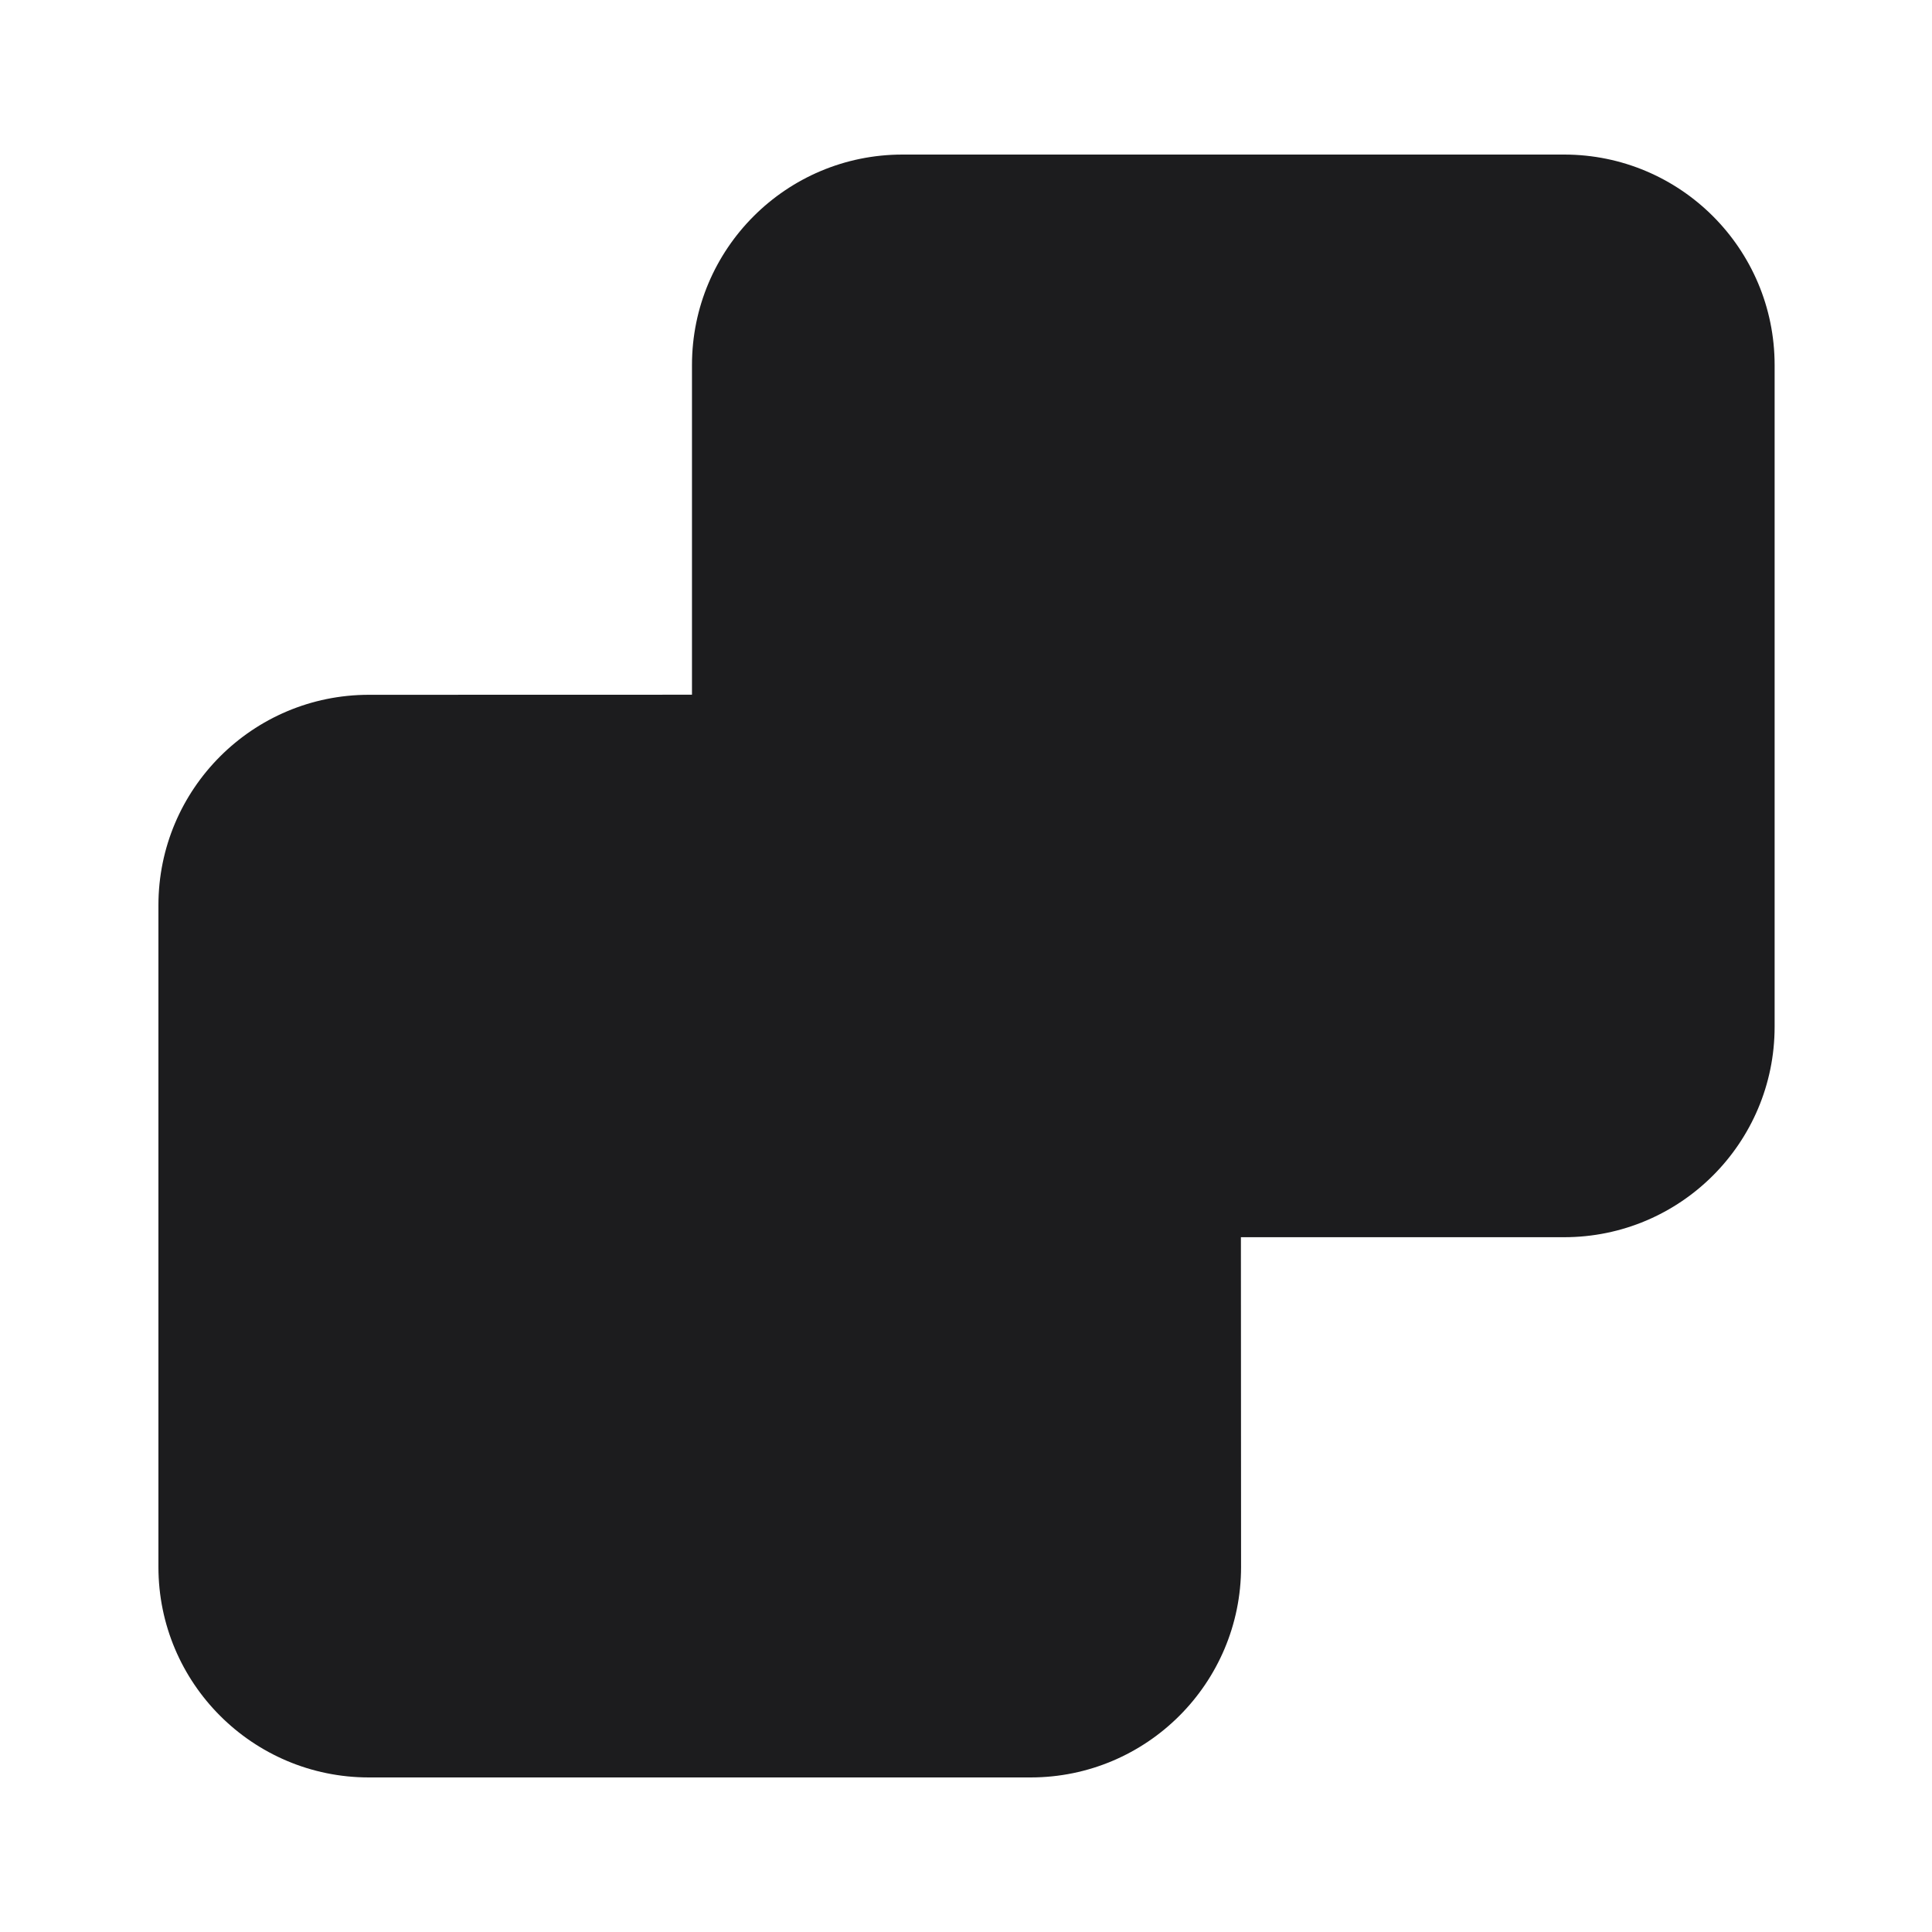 <svg width="24" height="24" viewBox="0 0 24 24" fill="none" xmlns="http://www.w3.org/2000/svg">
<path fill-rule="evenodd" clip-rule="evenodd" d="M19.43 1.92C20.874 1.92 22.045 3.091 22.045 4.535V12.754C22.045 14.198 20.874 15.369 19.43 15.369L15.415 15.369L15.417 19.465C15.417 20.909 14.246 22.08 12.802 22.08H4.583C3.139 22.08 1.968 20.909 1.968 19.465V11.246C1.968 9.802 3.139 8.631 4.583 8.631L8.596 8.63L8.596 4.535C8.596 3.091 9.767 1.92 11.211 1.92H19.43Z" fill="#1C1C1E"/>
</svg>
